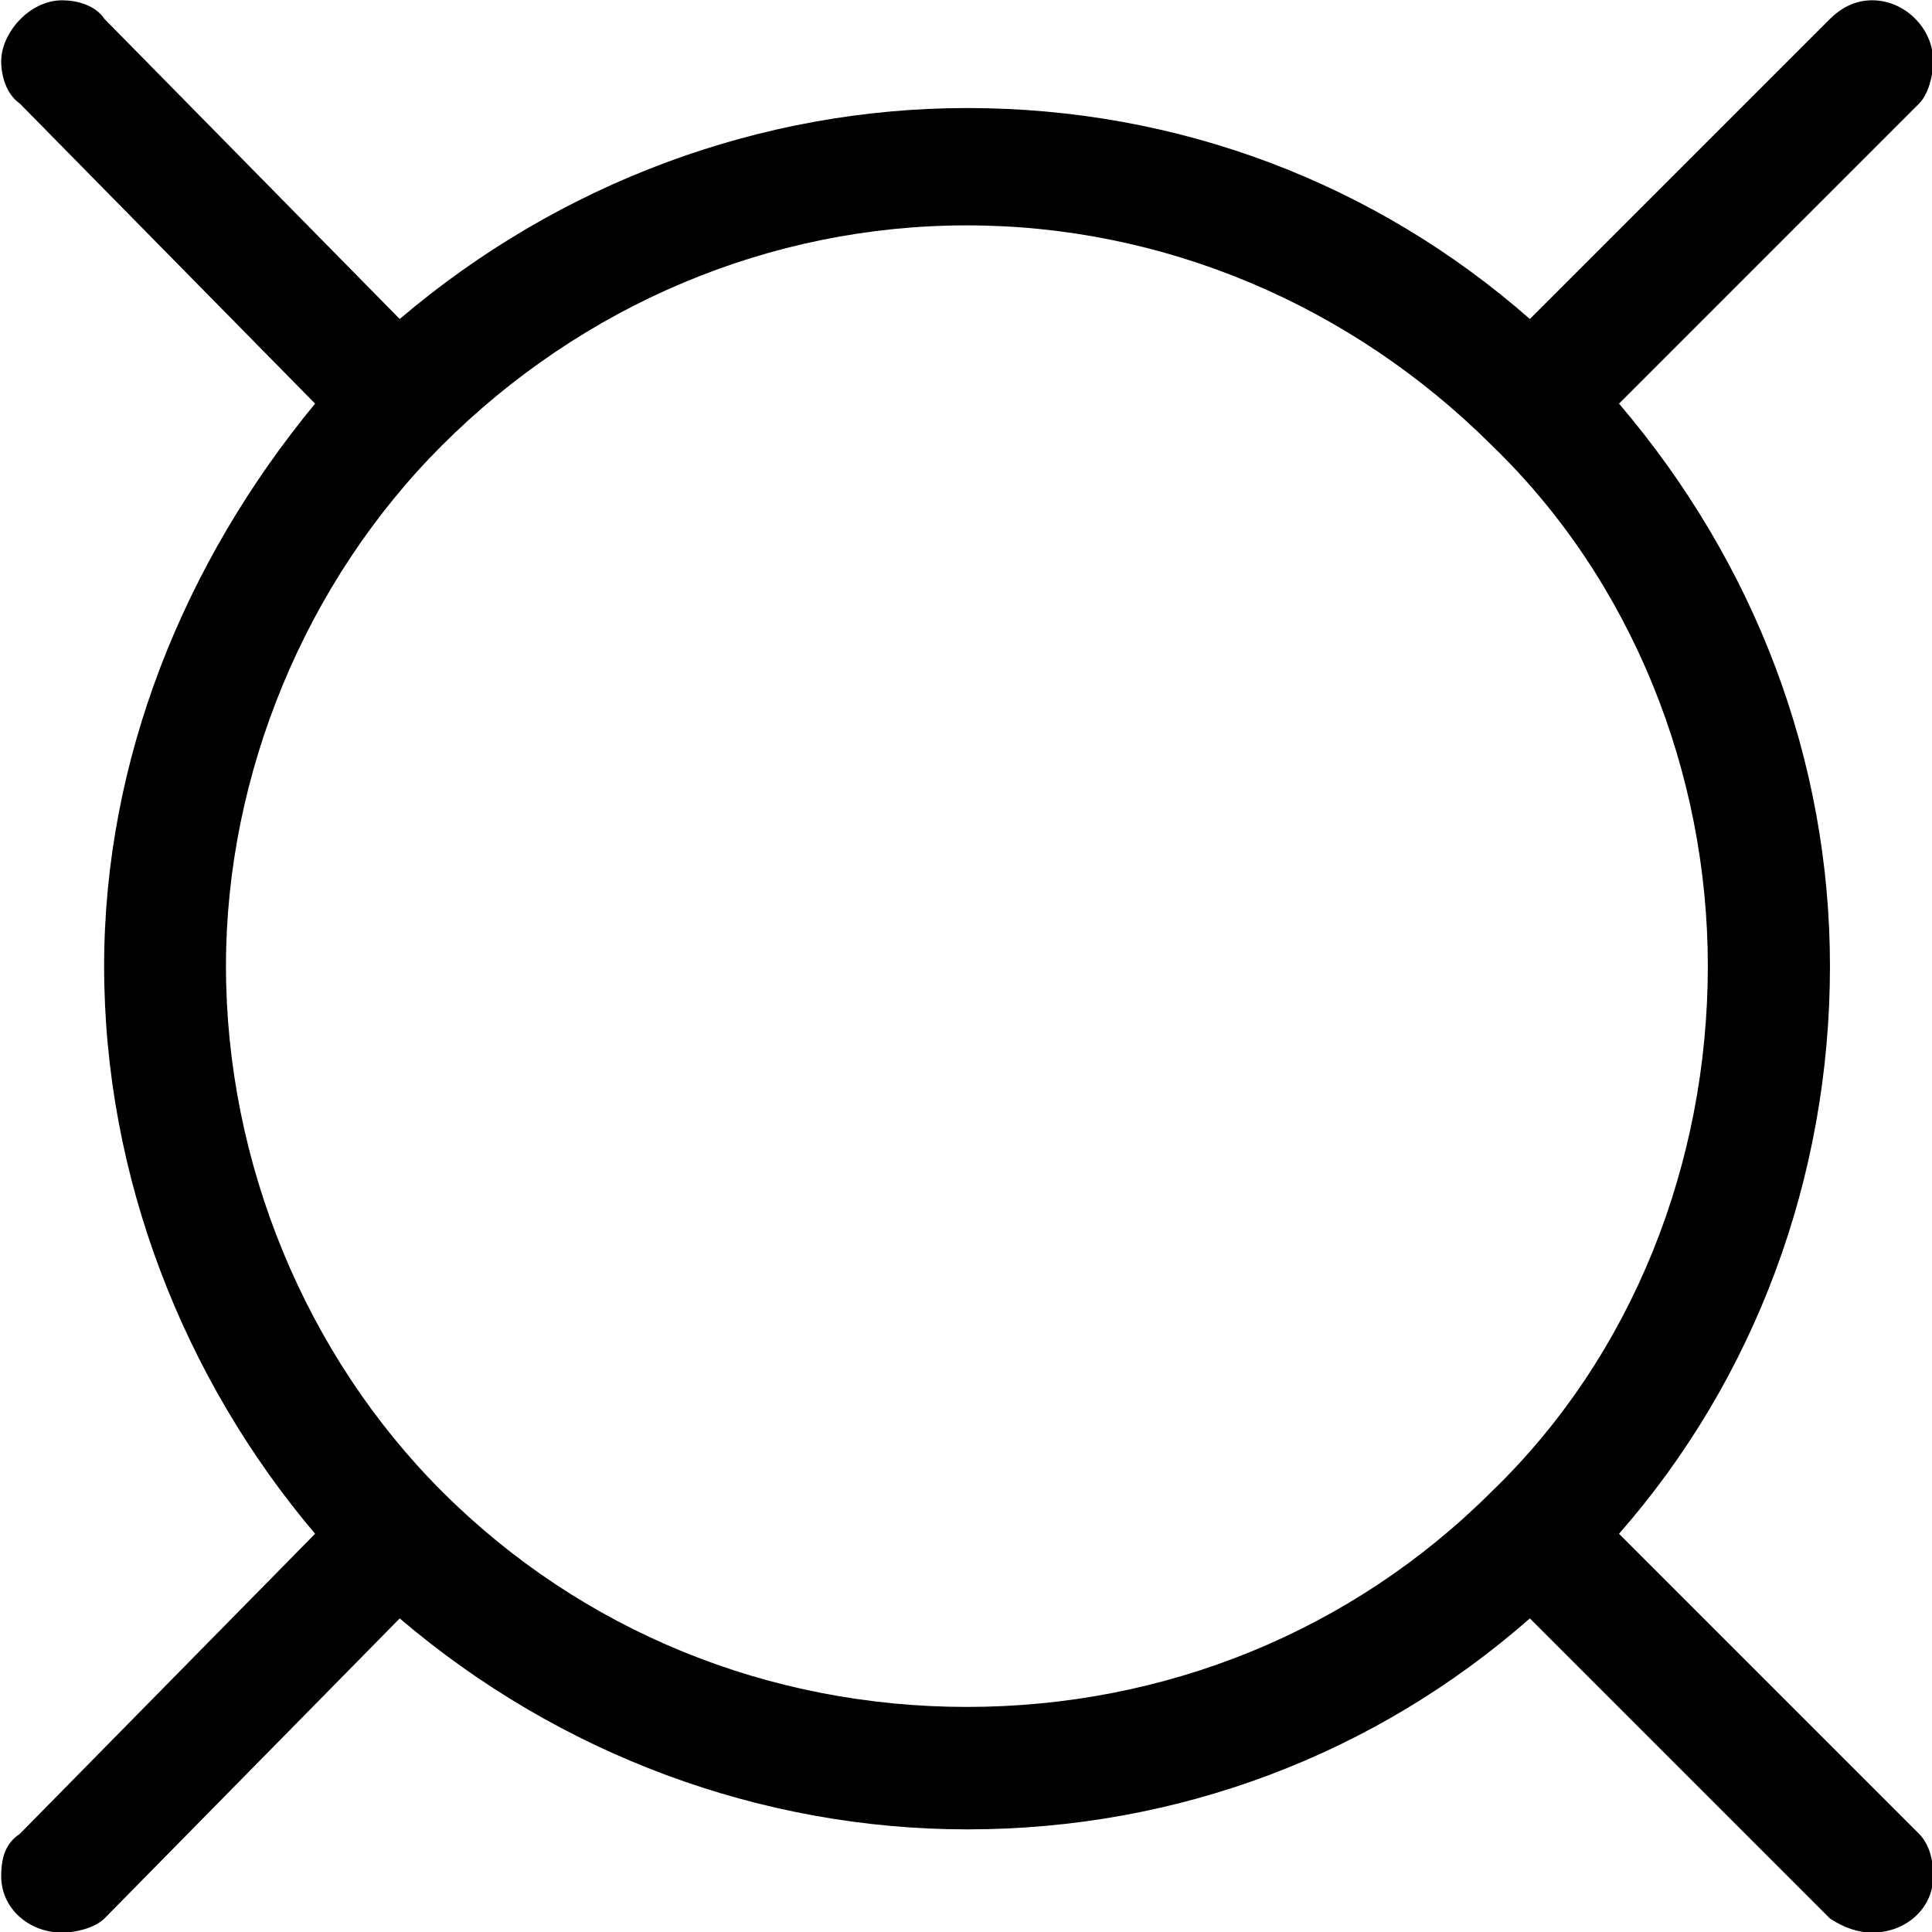 <?xml version="1.0" encoding="UTF-8"?>
<svg fill="#000000" version="1.1" viewBox="0 0 6.438 6.438" xmlns="http://www.w3.org/2000/svg" xmlns:xlink="http://www.w3.org/1999/xlink">
<defs>
<g id="a">
<path d="m6.109-2.766c0 0.656-0.25 1.297-0.719 1.75-0.469 0.469-1.094 0.719-1.75 0.719s-1.281-0.25-1.75-0.719c-0.453-0.453-0.719-1.094-0.719-1.75 0-0.641 0.266-1.281 0.719-1.734 0.469-0.469 1.094-0.734 1.75-0.734s1.281 0.266 1.75 0.734c0.469 0.453 0.719 1.094 0.719 1.734zm-4.359-2.156-0.984-1c-0.031-0.047-0.094-0.062-0.141-0.062-0.109 0-0.203 0.109-0.203 0.203 0 0.047 0.016 0.109 0.062 0.141l0.984 1c-0.438 0.531-0.703 1.188-0.703 1.875 0 0.703 0.266 1.375 0.703 1.891l-0.984 1c-0.047 0.031-0.062 0.078-0.062 0.141 0 0.109 0.094 0.188 0.203 0.188 0.047 0 0.109-0.016 0.141-0.047l0.984-1c0.531 0.453 1.203 0.703 1.891 0.703 0.703 0 1.359-0.25 1.875-0.703l1 1c0.047 0.031 0.094 0.047 0.141 0.047 0.109 0 0.203-0.078 0.203-0.188 0-0.062-0.016-0.109-0.047-0.141l-1-1c0.453-0.516 0.703-1.188 0.703-1.891 0-0.688-0.25-1.344-0.703-1.875l1-1c0.031-0.031 0.047-0.094 0.047-0.141 0-0.109-0.094-0.203-0.203-0.203-0.047 0-0.094 0.016-0.141 0.062l-1 1c-0.516-0.453-1.172-0.703-1.875-0.703-0.688 0-1.359 0.25-1.891 0.703z"/>
</g>
</defs>
<g transform="translate(-149.13 -128.78)">
<use x="148.712" y="134.765" xlink:href="#a"/>
</g>
</svg>
